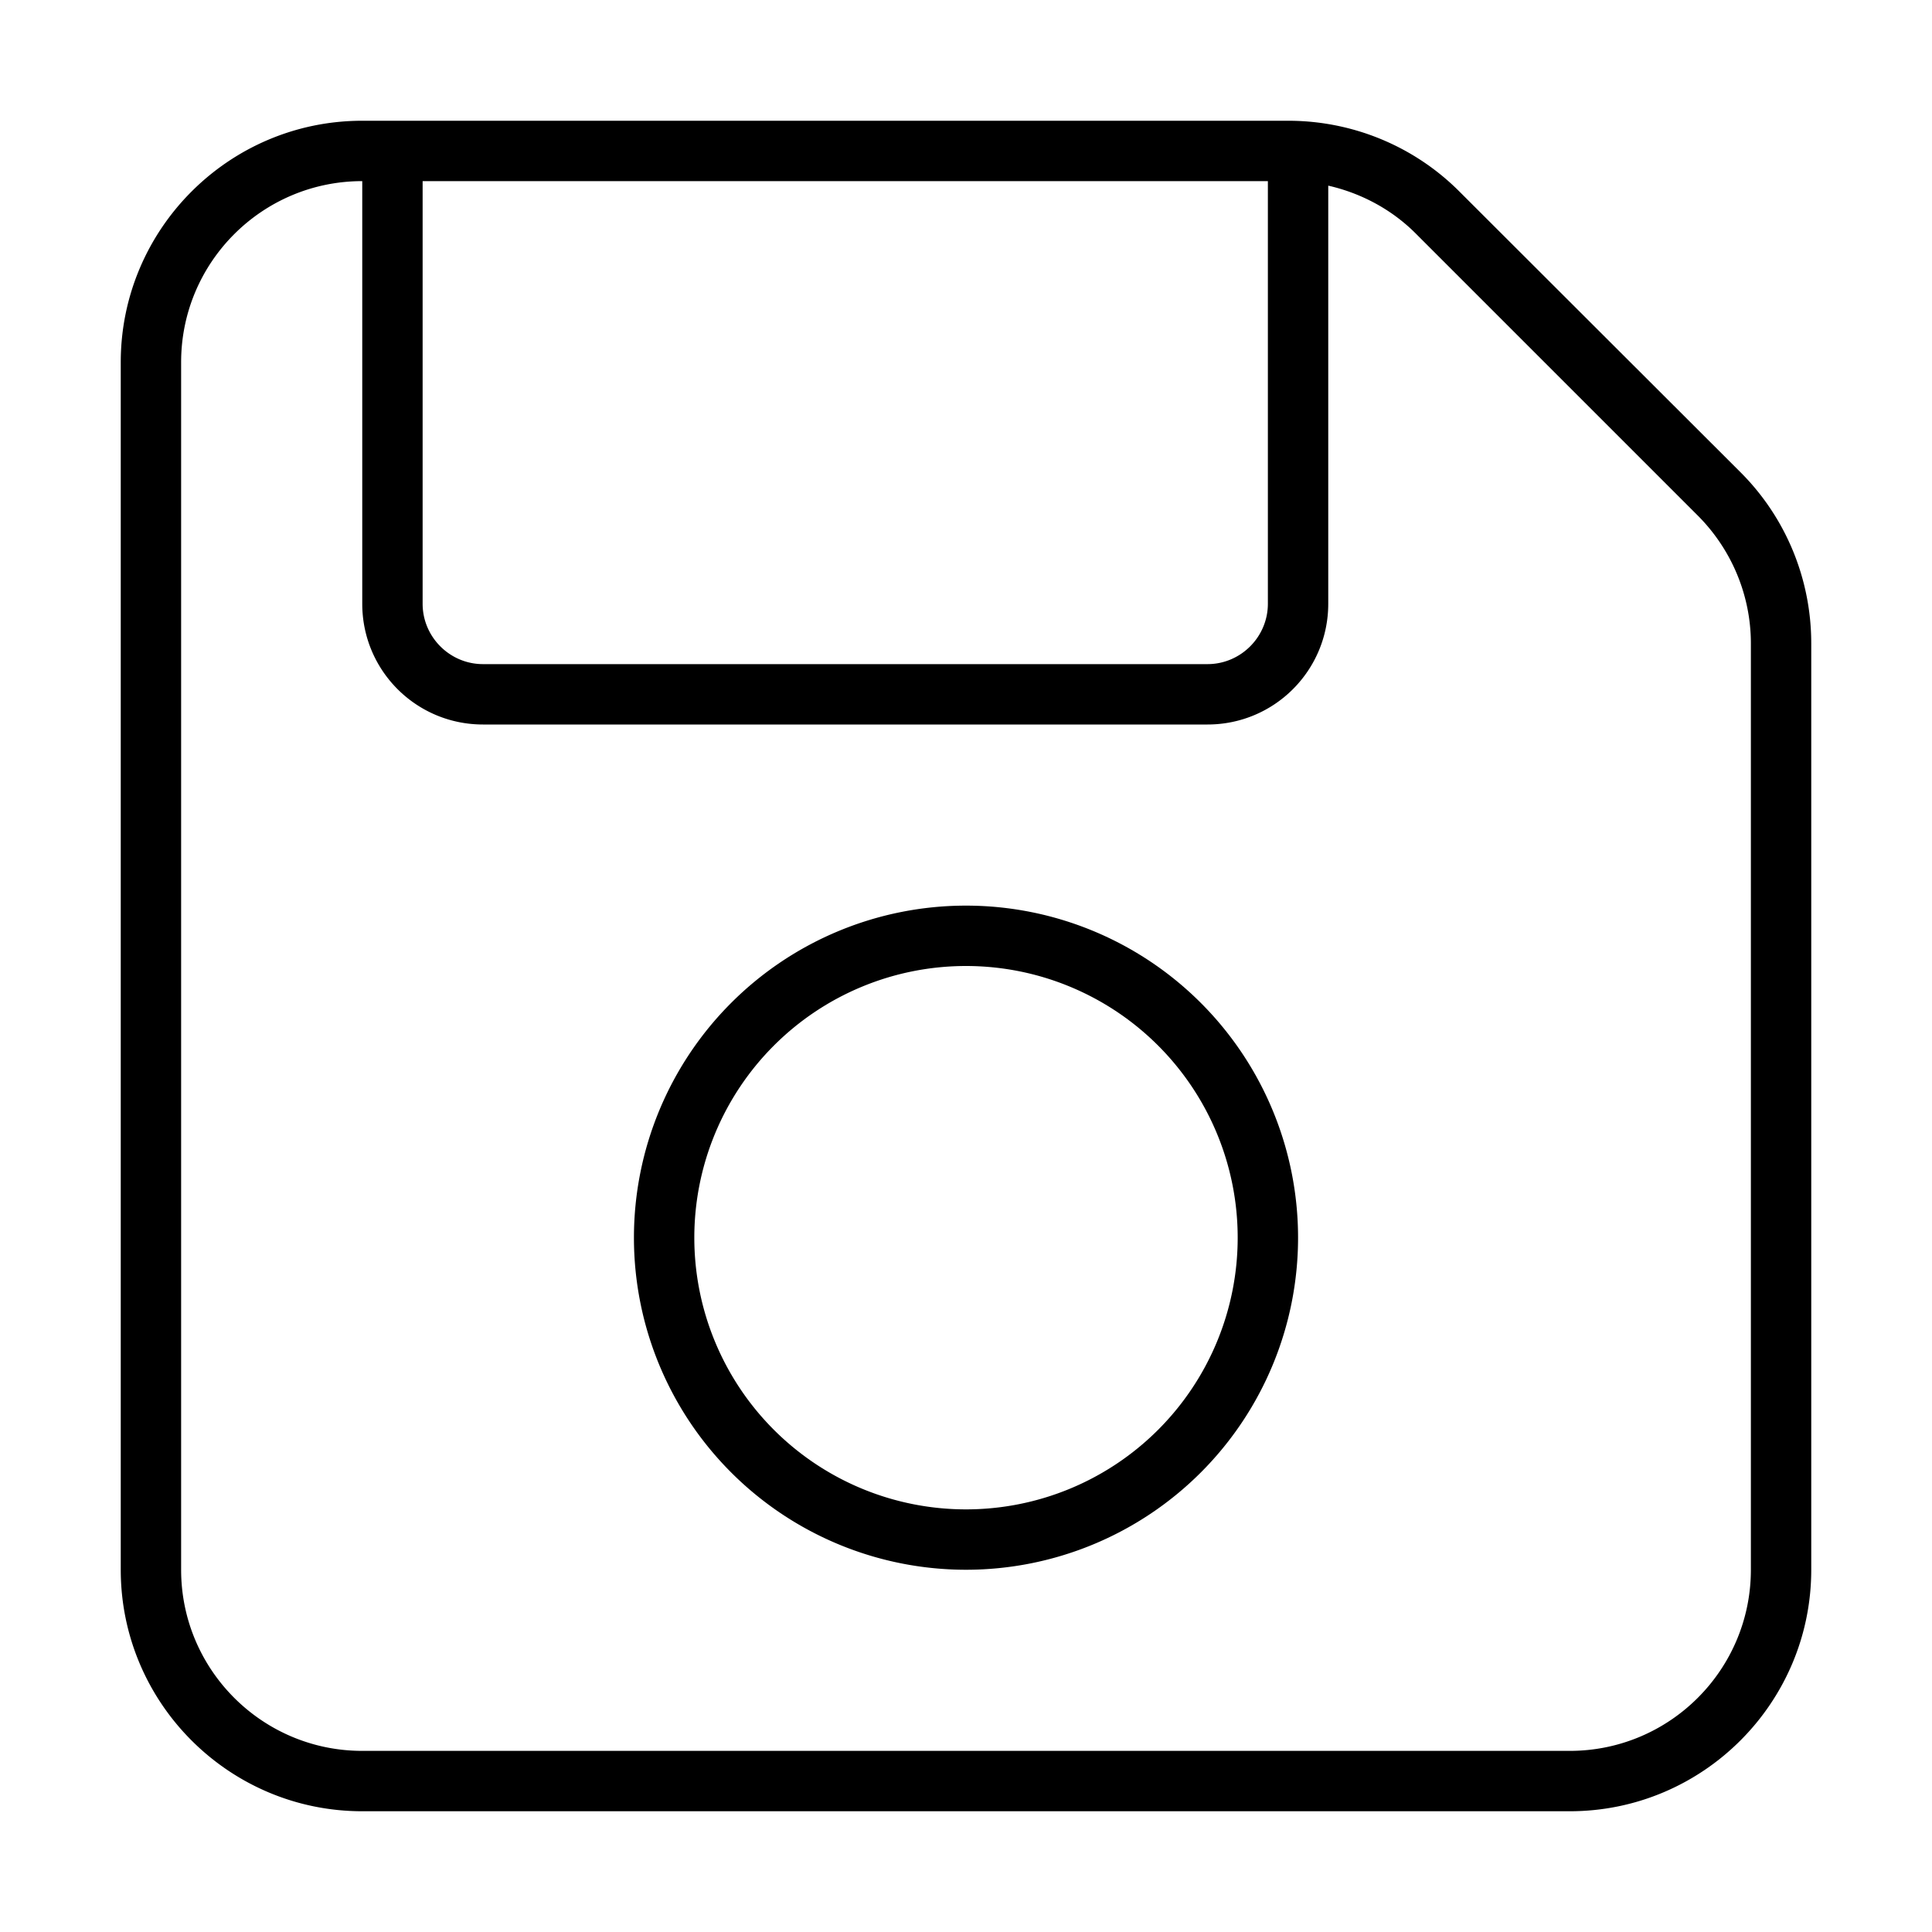<svg xmlns="http://www.w3.org/2000/svg" width="24" height="24" viewBox="0 0 448 512"><path d="M16 96c0-26.5 21.5-48 48-48l0 112c0 17.7 14.3 32 32 32l192 0c17.7 0 32-14.3 32-32l0-110.8c8.8 2 17 6.4 23.4 12.9l74.5 74.5c9 9 14.1 21.2 14.1 33.9L432 416c0 26.5-21.5 48-48 48L64 464c-26.5 0-48-21.5-48-48L16 96zM80 48l224 0 0 112c0 8.8-7.2 16-16 16L96 176c-8.8 0-16-7.2-16-16L80 48zM0 96L0 416c0 35.3 28.7 64 64 64l320 0c35.3 0 64-28.7 64-64l0-245.5c0-17-6.7-33.3-18.7-45.3L354.7 50.7c-12-12-28.3-18.7-45.3-18.7L64 32C28.7 32 0 60.7 0 96zM296 328a72 72 0 1 1 -144 0 72 72 0 1 1 144 0zm-72-88a88 88 0 1 0 0 176 88 88 0 1 0 0-176z"/></svg>